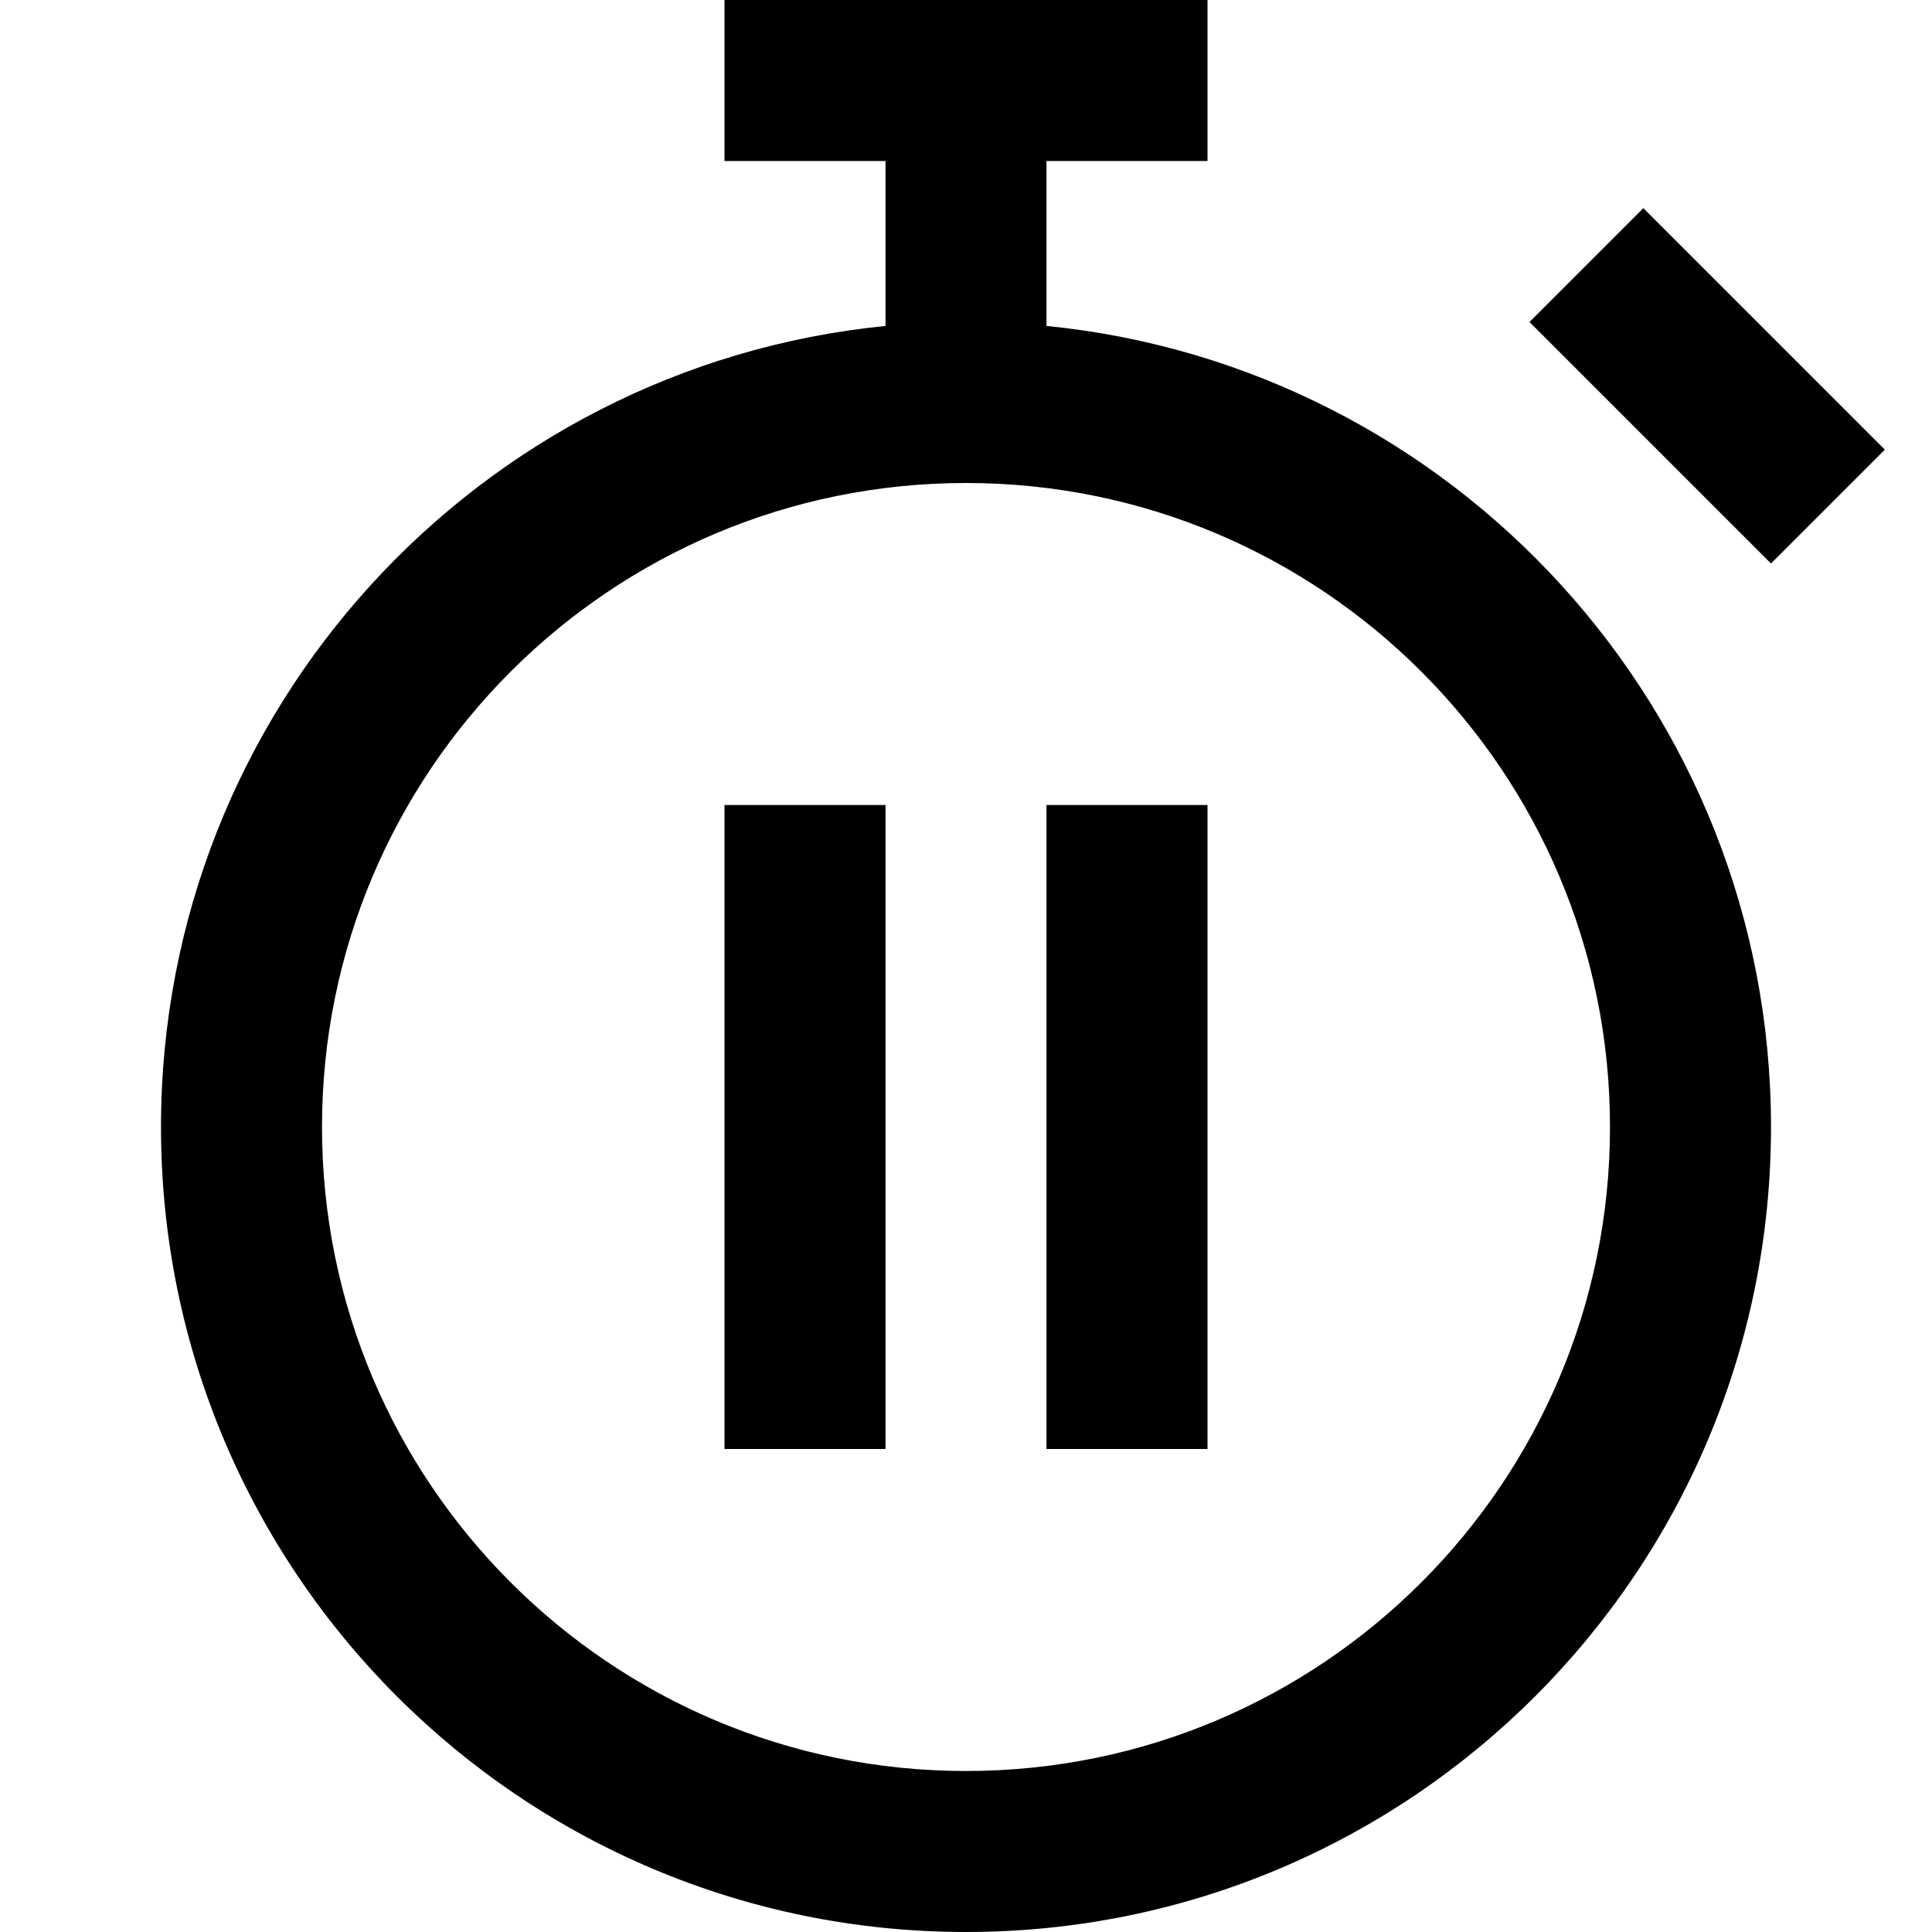 <svg id="StopWatch" width="24" height="24" viewBox="0 0 24 24" fill="none" xmlns="http://www.w3.org/2000/svg">
<path fill-rule="evenodd" clip-rule="evenodd" d="M15 2H13V4.049C18.053 4.551 22 8.815 22 14C22 19.523 17.523 24 12 24C6.477 24 2 19.523 2 14C2 8.815 5.947 4.551 11 4.049V2H9V0H15V2ZM20 14C20 18.418 16.418 22 12 22C7.582 22 4 18.418 4 14C4 9.582 7.582 6 12 6C16.418 6 20 9.582 20 14ZM19 4L22 7L23.414 5.586L20.414 2.586L19 4ZM9 10H11V18H9L9 10ZM15 10H13V18H15V10Z" fill="currentColor"/>
</svg>
